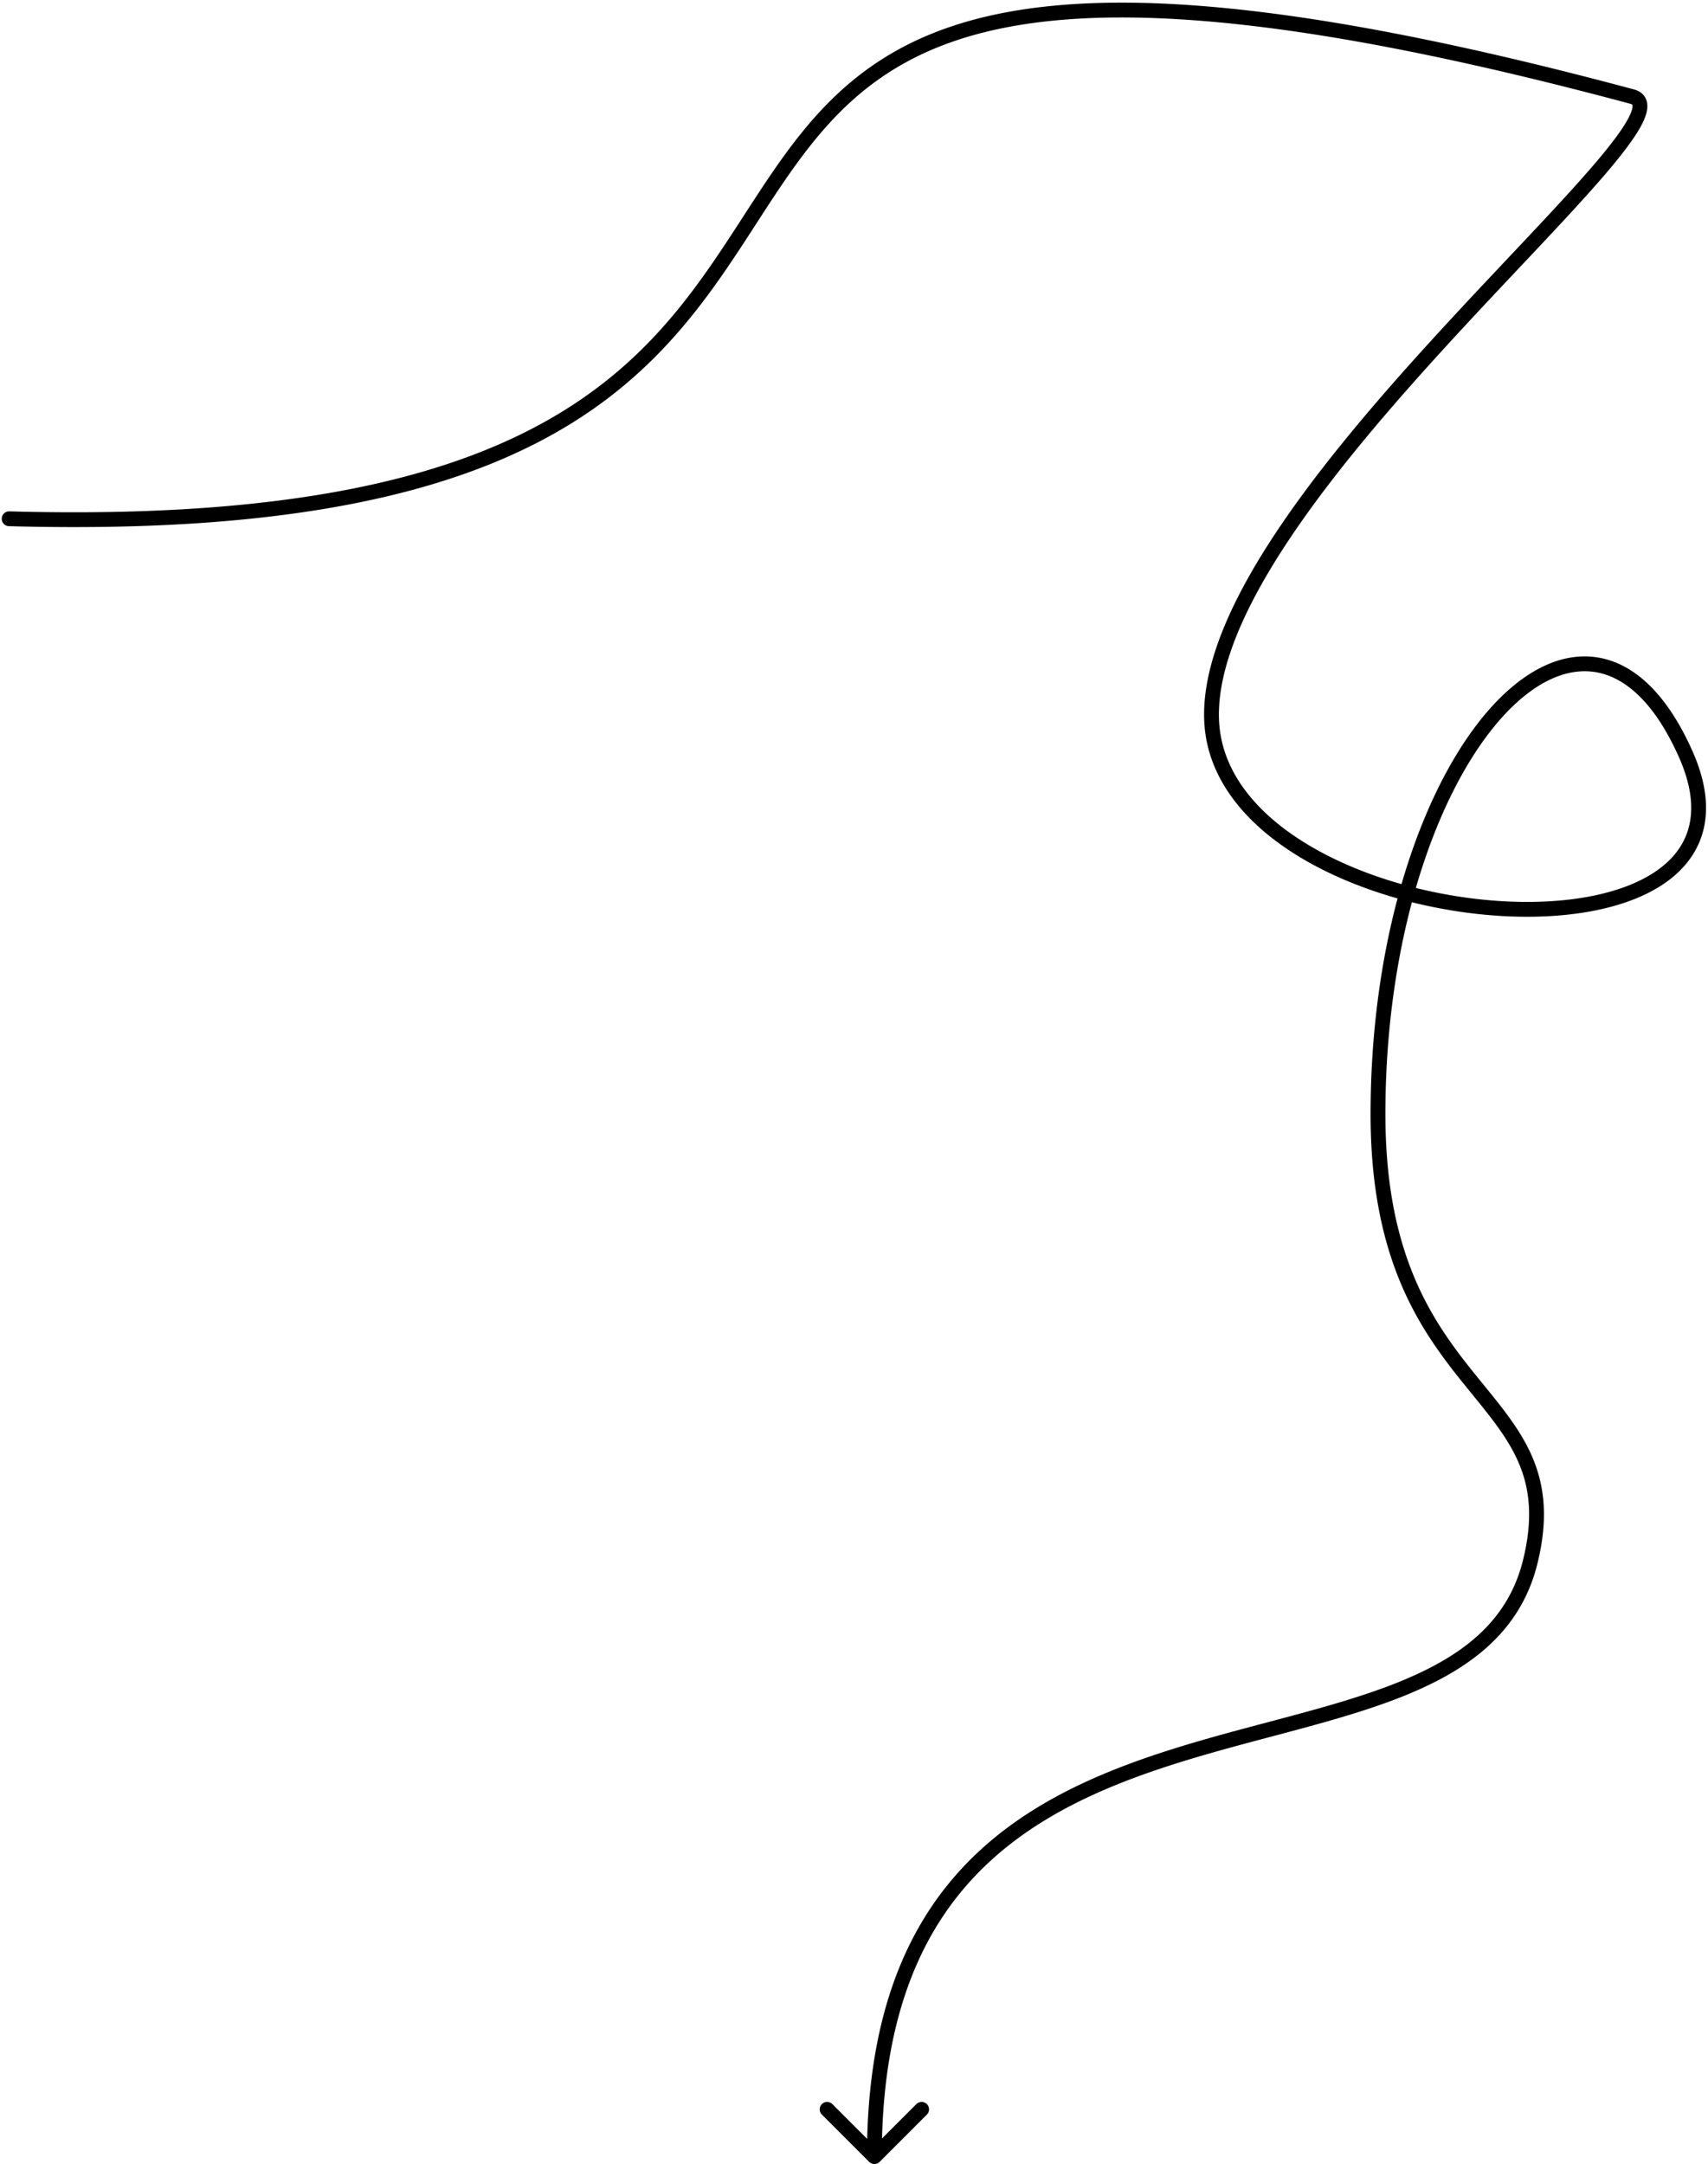 <svg width="461" height="584" fill="none" xmlns="http://www.w3.org/2000/svg"><path d="M2.555 138.001a2 2 0 10-.11 3.998l.11-3.998zM440.5 26.064l.518-1.931-.518 1.931zM455 203.563l1.828-.812-1.828.812zm-42 217.999l-1.941-.482 1.941.482zM234.586 583.414a2 2 0 002.828 0l12.728-12.728a2 2 0 10-2.828-2.828L236 579.172l-11.314-11.314a2 2 0 10-2.828 2.828l12.728 12.728zM2.446 141.999c77.691 2.131 122.574-9.755 151.525-27.591 28.943-17.832 41.729-41.516 55.319-61.956 6.817-10.253 13.82-19.686 23.149-27.427 9.3-7.716 20.988-13.812 37.24-17.241 32.62-6.883 83.605-3.024 170.303 20.212l1.036-3.863C354.216.868 302.451-3.22 268.853 3.87c-16.858 3.557-29.147 9.927-38.968 18.077-9.792 8.124-17.055 17.957-23.925 28.29-13.785 20.731-26.062 43.5-54.087 60.765-28.018 17.262-72.01 29.119-149.318 26.999l-.11 3.998zM439.981 27.996c.399.107.536.229.568.261.013.014.054.05.075.214.058.46-.11 1.432-.945 3.096-1.625 3.234-5.099 7.802-10.03 13.518-9.833 11.399-24.786 26.614-40.49 43.697-15.639 17.012-31.923 35.775-44.156 54.02-12.175 18.159-20.598 36.178-19.98 51.629l3.997-.16c-.564-14.085 7.193-31.176 19.306-49.242 12.055-17.98 28.167-36.558 43.778-53.54 15.547-16.912 30.7-32.346 40.574-43.791 4.922-5.706 8.703-10.609 10.575-14.336.913-1.817 1.555-3.698 1.339-5.395-.116-.915-.483-1.782-1.167-2.49-.665-.688-1.514-1.105-2.408-1.344l-1.036 3.863zM325.024 194.431c.629 15.722 11.336 28.172 25.937 36.953 14.63 8.798 33.514 14.148 51.376 15.609 17.796 1.457 34.98-.917 46.007-8.002 5.566-3.575 9.64-8.406 11.303-14.59 1.658-6.167.843-13.398-2.819-21.65l-3.656 1.623c3.406 7.676 3.967 13.949 2.612 18.988-1.351 5.023-4.679 9.101-9.602 12.264-9.948 6.391-26.083 8.808-43.519 7.381-17.372-1.422-35.635-6.629-49.64-15.051-14.034-8.439-23.449-19.872-24.002-33.685l-3.997.16zm131.804 8.32c-6.905-15.561-15.918-23.934-25.979-25.382-10.037-1.445-20.191 4.138-29.073 14.293-17.797 20.347-31.847 60.459-31.847 109.016h4c0-47.962 13.908-87.004 30.858-106.383 8.492-9.708 17.408-14.131 25.492-12.967 8.061 1.16 16.221 8.011 22.893 23.046l3.656-1.623zm-86.899 97.927c0 19.73 3.347 34.329 8.236 45.875 4.884 11.536 11.269 19.927 17.171 27.23 5.958 7.371 11.235 13.435 14.397 20.6 3.099 7.022 4.182 15.19 1.326 26.697l3.882.964c3.046-12.272 1.947-21.357-1.548-29.276-3.432-7.776-9.16-14.341-14.946-21.499-5.841-7.227-11.938-15.267-16.599-26.276-4.657-10.999-7.919-25.059-7.919-44.315h-4zm41.13 120.402c-4.147 16.706-16.672 26.094-33.842 32.975-8.588 3.441-18.235 6.213-28.431 8.956-10.161 2.734-20.878 5.443-31.444 8.735-21.133 6.587-42.024 15.614-57.61 32.354C244.09 520.899 234 545.233 234 582h4c0-35.983 9.847-59.266 24.659-75.174 14.867-15.967 34.944-24.738 55.874-31.261 10.466-3.262 21.052-5.936 31.292-8.691 10.205-2.746 20.053-5.569 28.88-9.106 17.658-7.077 31.633-17.181 36.236-35.724l-3.882-.964z" fill="#000"/></svg>